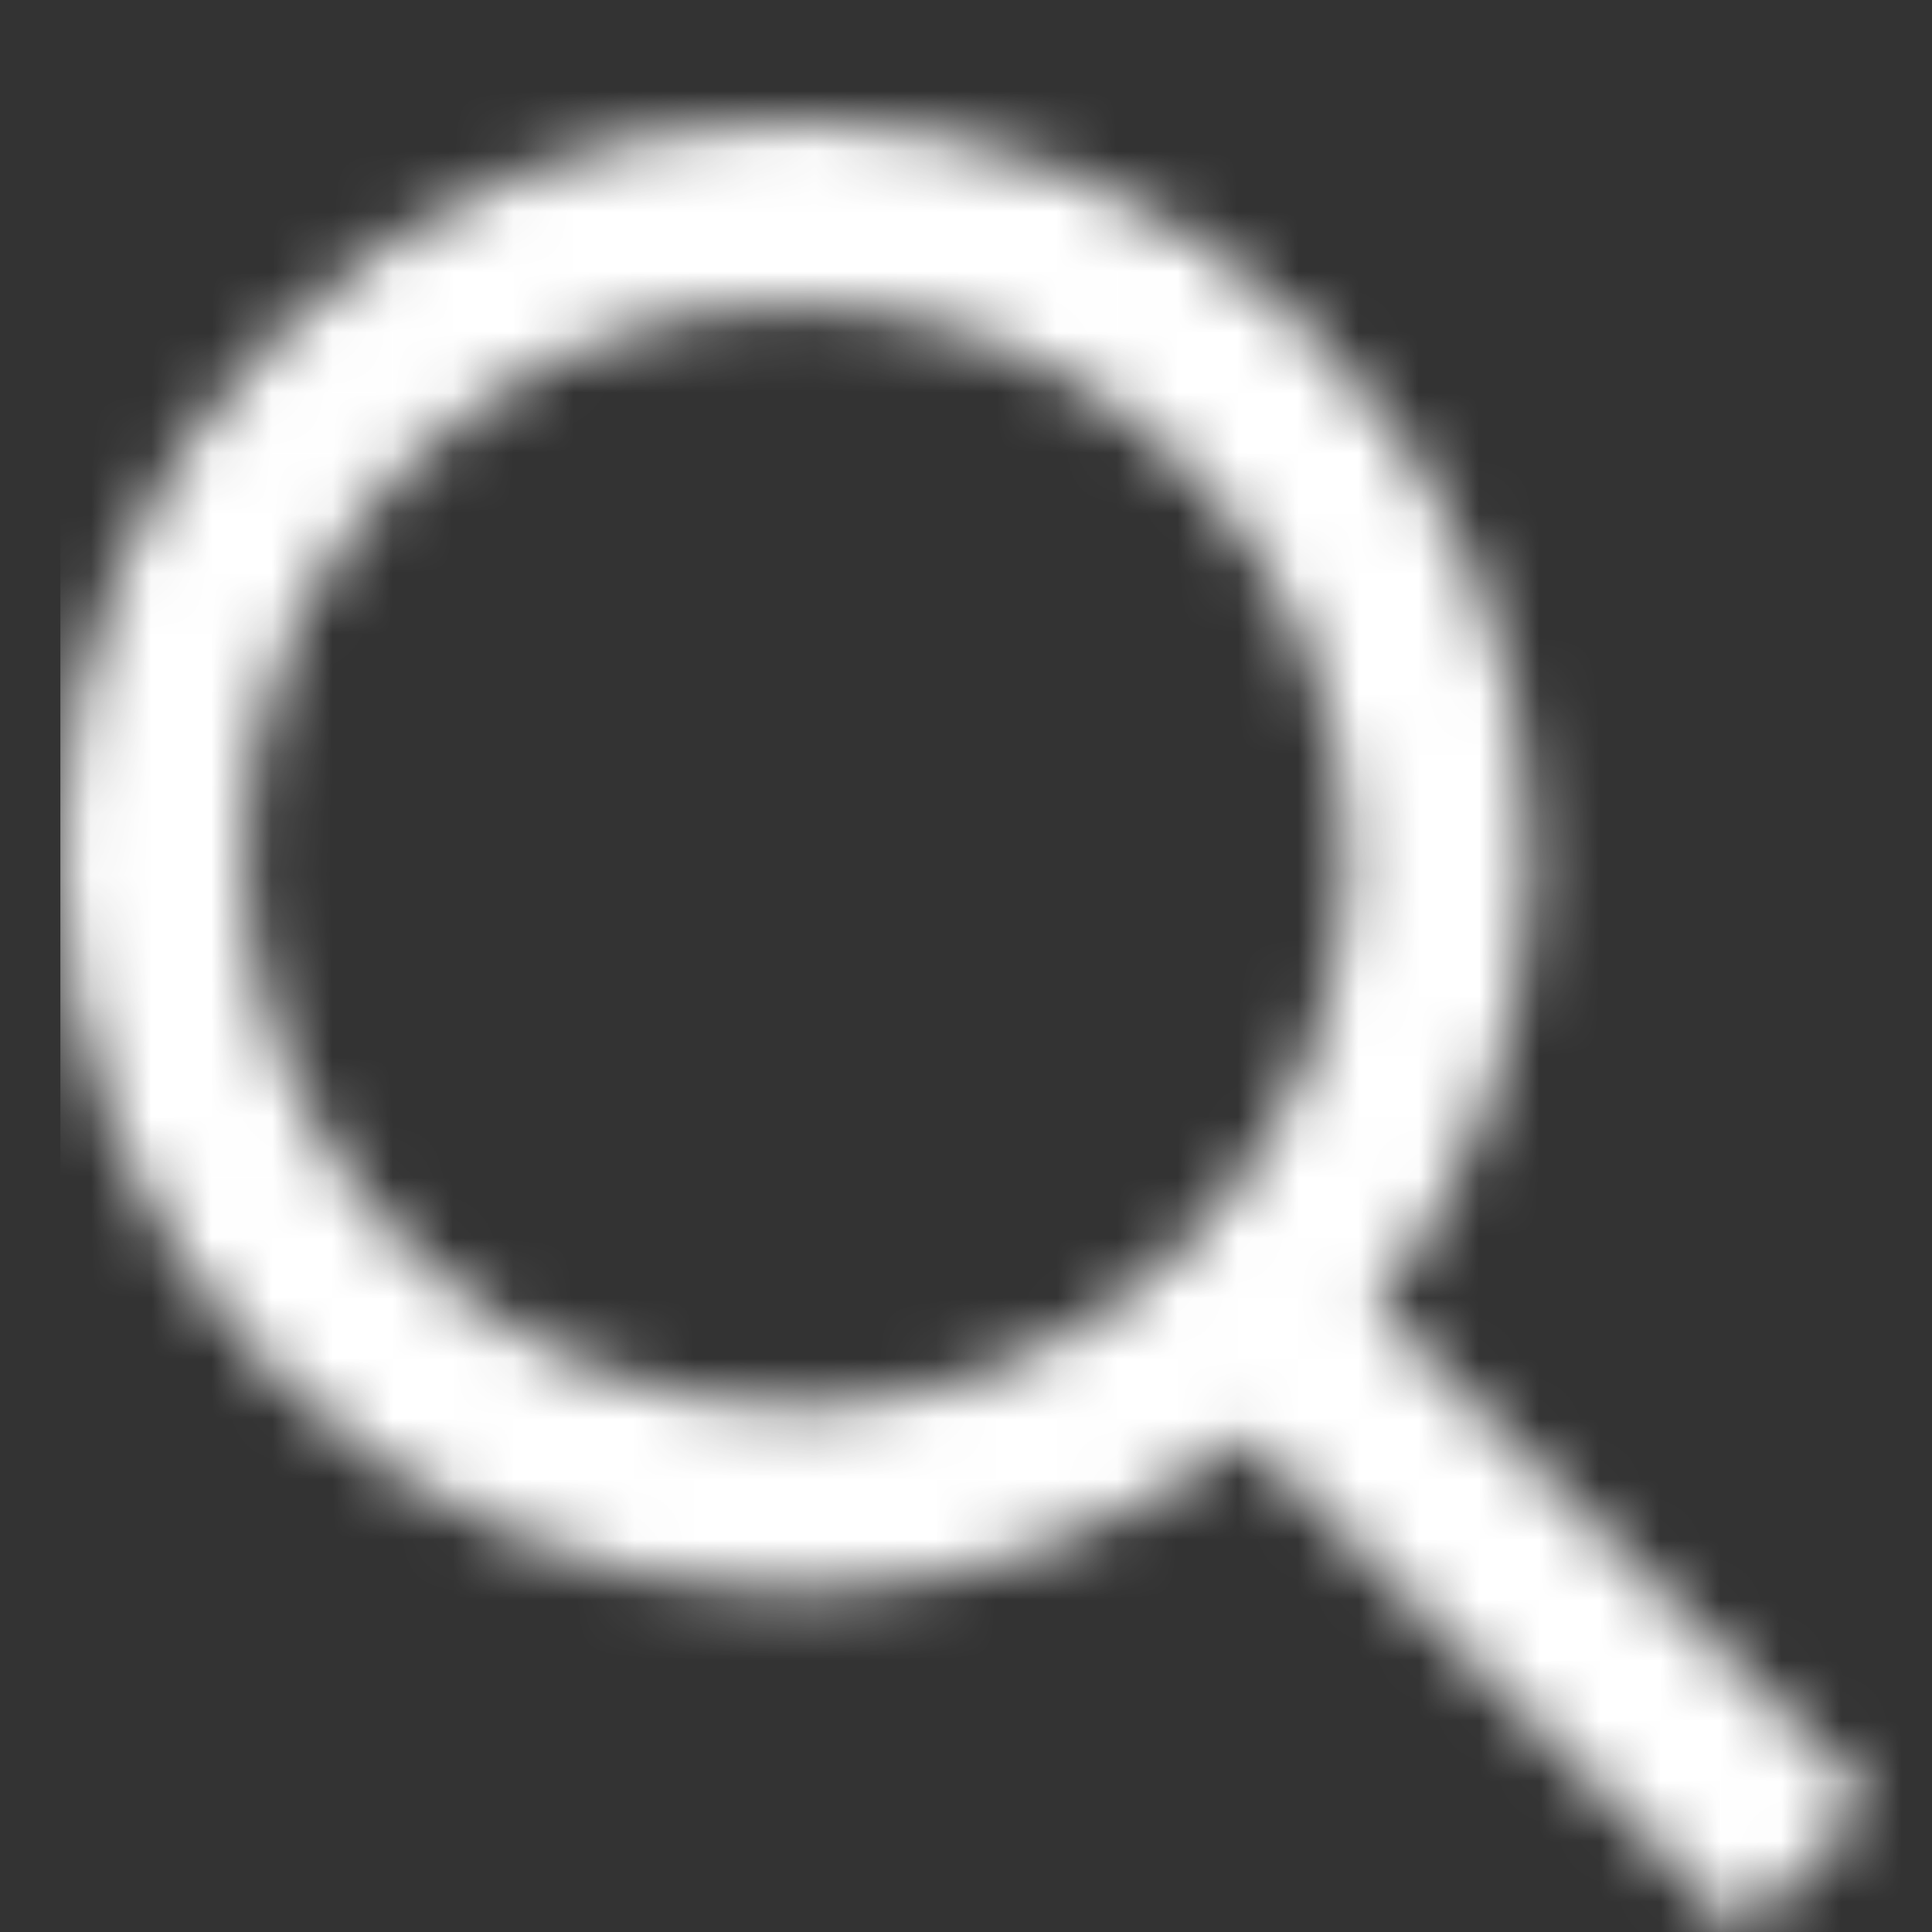 <?xml version="1.0" encoding="UTF-8"?>
<svg width="32px" height="32px" viewBox="0 0 32 32" version="1.1" xmlns="http://www.w3.org/2000/svg" xmlns:xlink="http://www.w3.org/1999/xlink">
    <rect x="0" y="0" width="32" height="32" fill="#333333" stroke="none"/>
    <!-- Generator: Sketch 50 (54983) - http://www.bohemiancoding.com/sketch -->
    <title>Icon/Search</title>
    <desc>Created with Sketch.</desc>
    <defs>
        <path d="M31,29.849 L22.79,21.639 C24.448,19.513 25.357,16.918 25.357,14.179 C25.357,10.926 24.089,7.867 21.789,5.568 C19.49,3.267 16.432,2 13.178,2 C9.925,2 6.867,3.267 4.568,5.568 C2.268,7.867 1,10.926 1,14.179 C1,17.432 2.268,20.491 4.568,22.79 C6.867,25.091 9.925,26.358 13.178,26.358 C15.917,26.358 18.513,25.451 20.638,23.791 L28.847,32 L31,29.849 Z M13.178,23.313 C10.738,23.313 8.446,22.363 6.721,20.638 C4.995,18.914 4.045,16.619 4.045,14.179 C4.045,11.74 4.995,9.446 6.721,7.721 C8.446,5.995 10.738,5.045 13.178,5.045 C15.619,5.045 17.911,5.995 19.636,7.721 C21.362,9.446 22.312,11.74 22.312,14.179 C22.312,16.619 21.362,18.914 19.636,20.638 C17.911,22.363 15.619,23.313 13.178,23.313 Z" id="path-1"></path>
    </defs>
    <g id="Icon/Search" stroke="none" stroke-width="1" fill="none" fill-rule="evenodd">
        <rect id="Bounding-Box" x="-1" y="-1" width="32" height="32"></rect>
        <mask id="mask-2" fill="white">
            <use xlink:href="#path-1"></use>
        </mask>
        <g id="Mask"></g>
        <g id="Mixin/Fill/White" mask="url(#mask-2)" fill="#FFFFFF">
            <g transform="translate(1, 1)" id="Rectangle">
                <rect x="0" y="0" width="31" height="31"></rect>
            </g>
        </g>
    </g>
</svg>